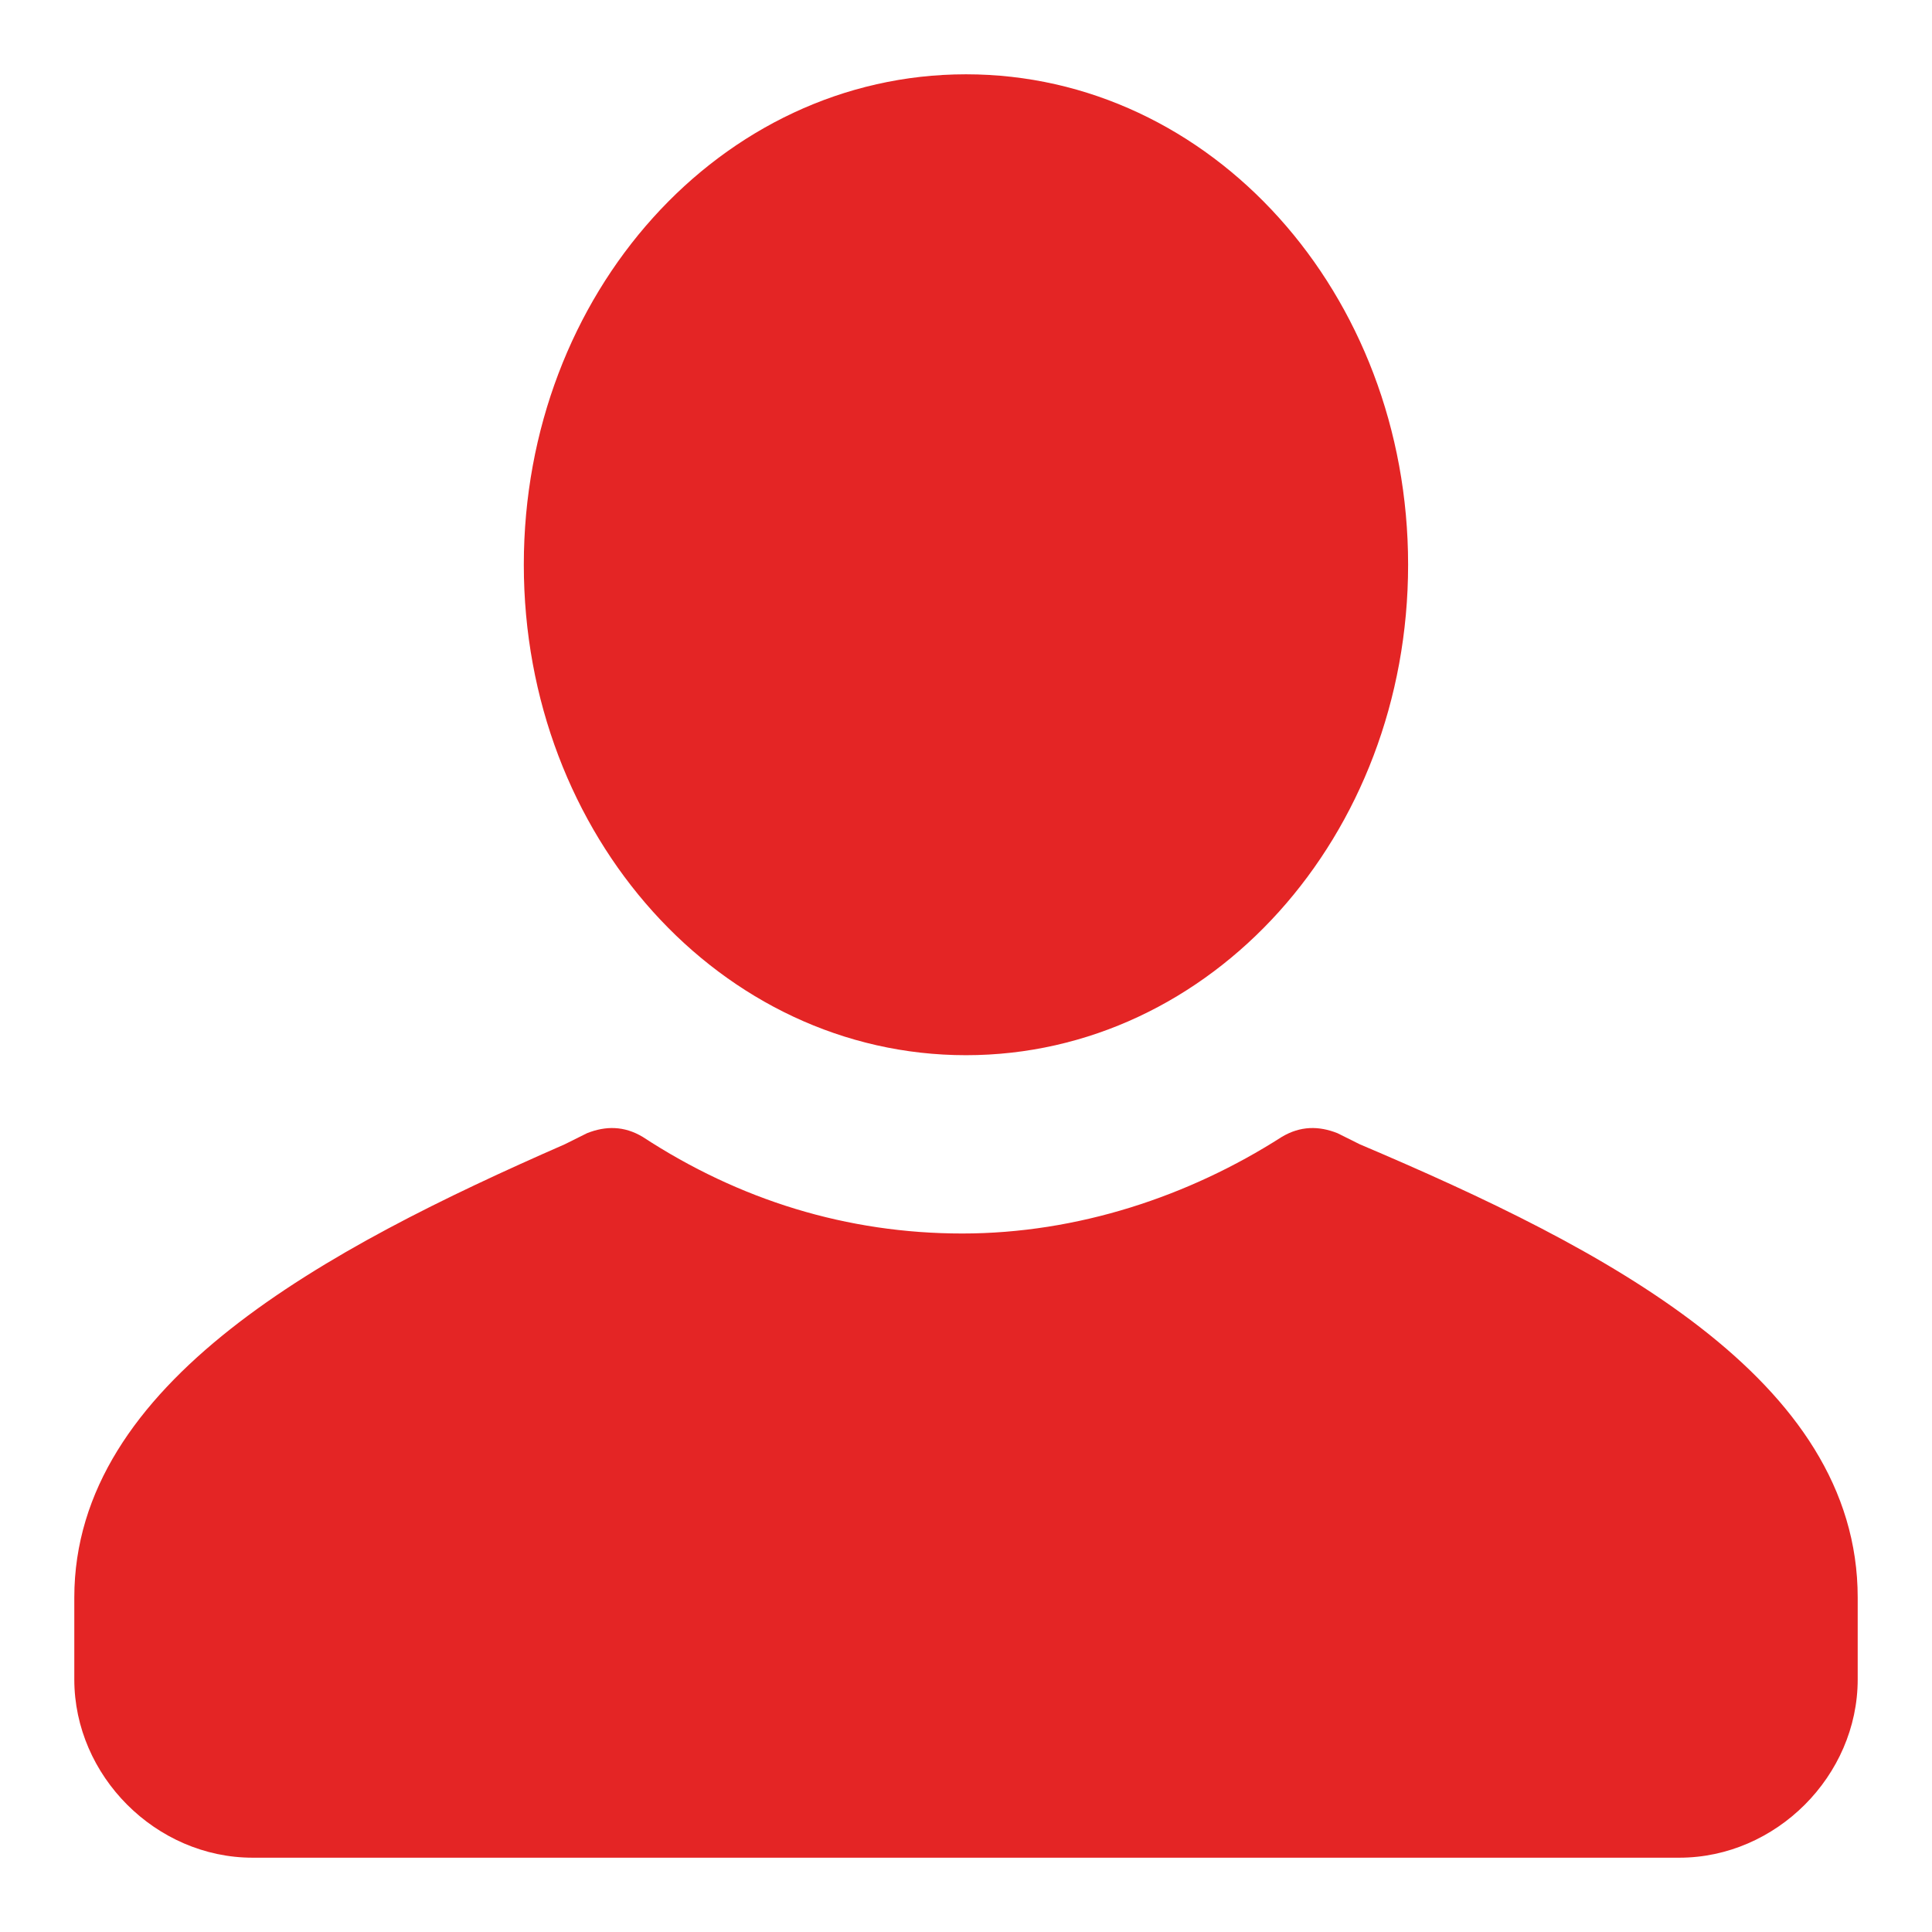 <svg width="24" height="24" viewBox="0 0 24 24" fill="none" xmlns="http://www.w3.org/2000/svg">
<path fill-rule="evenodd" clip-rule="evenodd" d="M23.077 19.846V20.862C23.077 22.062 22.061 23.077 20.861 23.077H3.138C1.938 23.077 0.923 22.062 0.923 20.862V19.846C0.923 17.169 4.061 15.508 7.015 14.215L7.292 14.077C7.523 13.985 7.754 13.985 7.984 14.123C9.184 14.908 10.523 15.323 11.954 15.323C13.384 15.323 14.769 14.862 15.923 14.123C16.154 13.985 16.384 13.985 16.615 14.077L16.892 14.215C19.938 15.508 23.077 17.123 23.077 19.846V19.846ZM12 0.923C15.046 0.923 17.492 3.646 17.492 7.015C17.492 10.385 15.046 13.108 12 13.108C8.954 13.108 6.507 10.385 6.507 7.015C6.507 3.646 8.954 0.923 12 0.923Z" fill="#E42525"/>
</svg>
